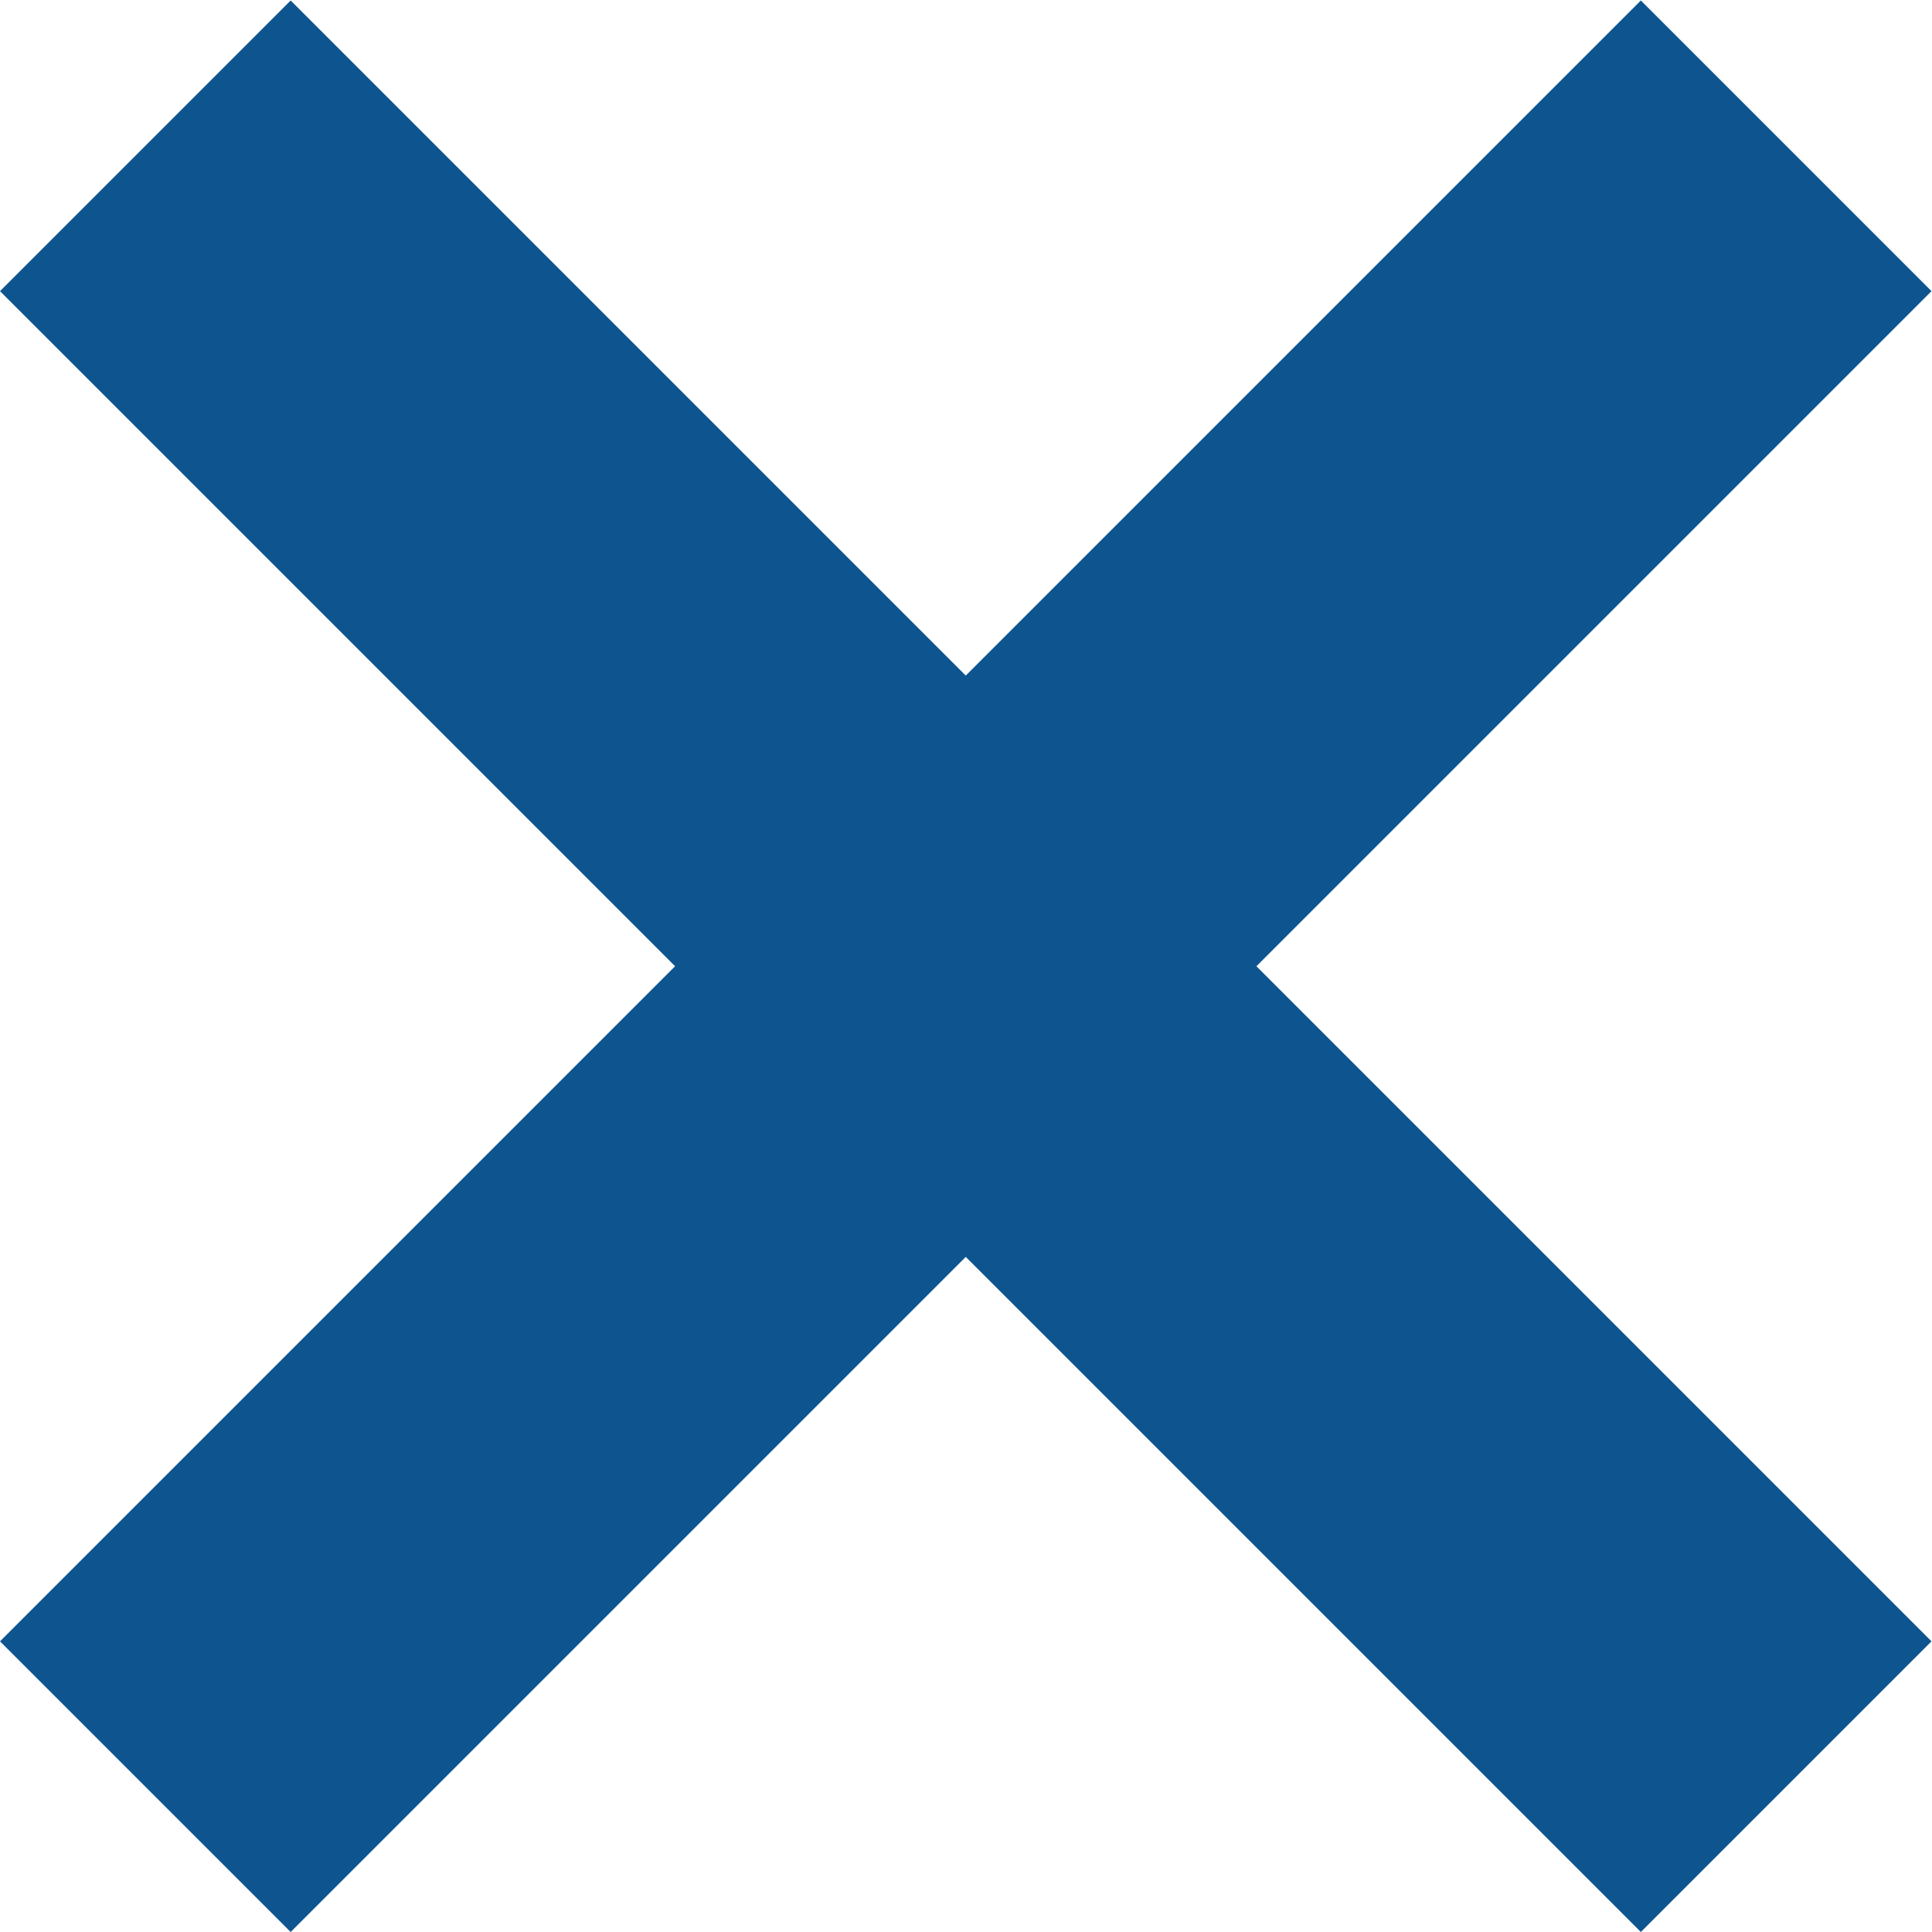 <?xml version="1.0" encoding="UTF-8" standalone="no"?>
<svg
   xmlns:dc="http://purl.org/dc/elements/1.1/"
   xmlns:cc="http://creativecommons.org/ns#"
   xmlns:rdf="http://www.w3.org/1999/02/22-rdf-syntax-ns#"
   xmlns:svg="http://www.w3.org/2000/svg"
   xmlns="http://www.w3.org/2000/svg"
   viewBox="0 0 782.667 782.667"
   height="782.667"
   width="782.667"
   xml:space="preserve"
   id="svg2"
   version="1.1"><defs
     id="defs6" /><g
     transform="matrix(1.333,0,0,-1.333,0,782.667)"
     id="g10"><g
       transform="scale(0.1)"
       id="g12"><path
         id="path14"
         style="fill:#0e5590;fill-opacity:1;fill-rule:nonzero;stroke:none"
         d="M 4986.66,0 5870,883.34 883.352,5870 0,4986.66 4986.66,0" /><path
         id="path16"
         style="fill:#0e5590;fill-opacity:1;fill-rule:nonzero;stroke:none"
         d="M 0,883.34 883.344,0 5870,4986.66 4986.67,5870 0,883.34" /></g></g></svg>
